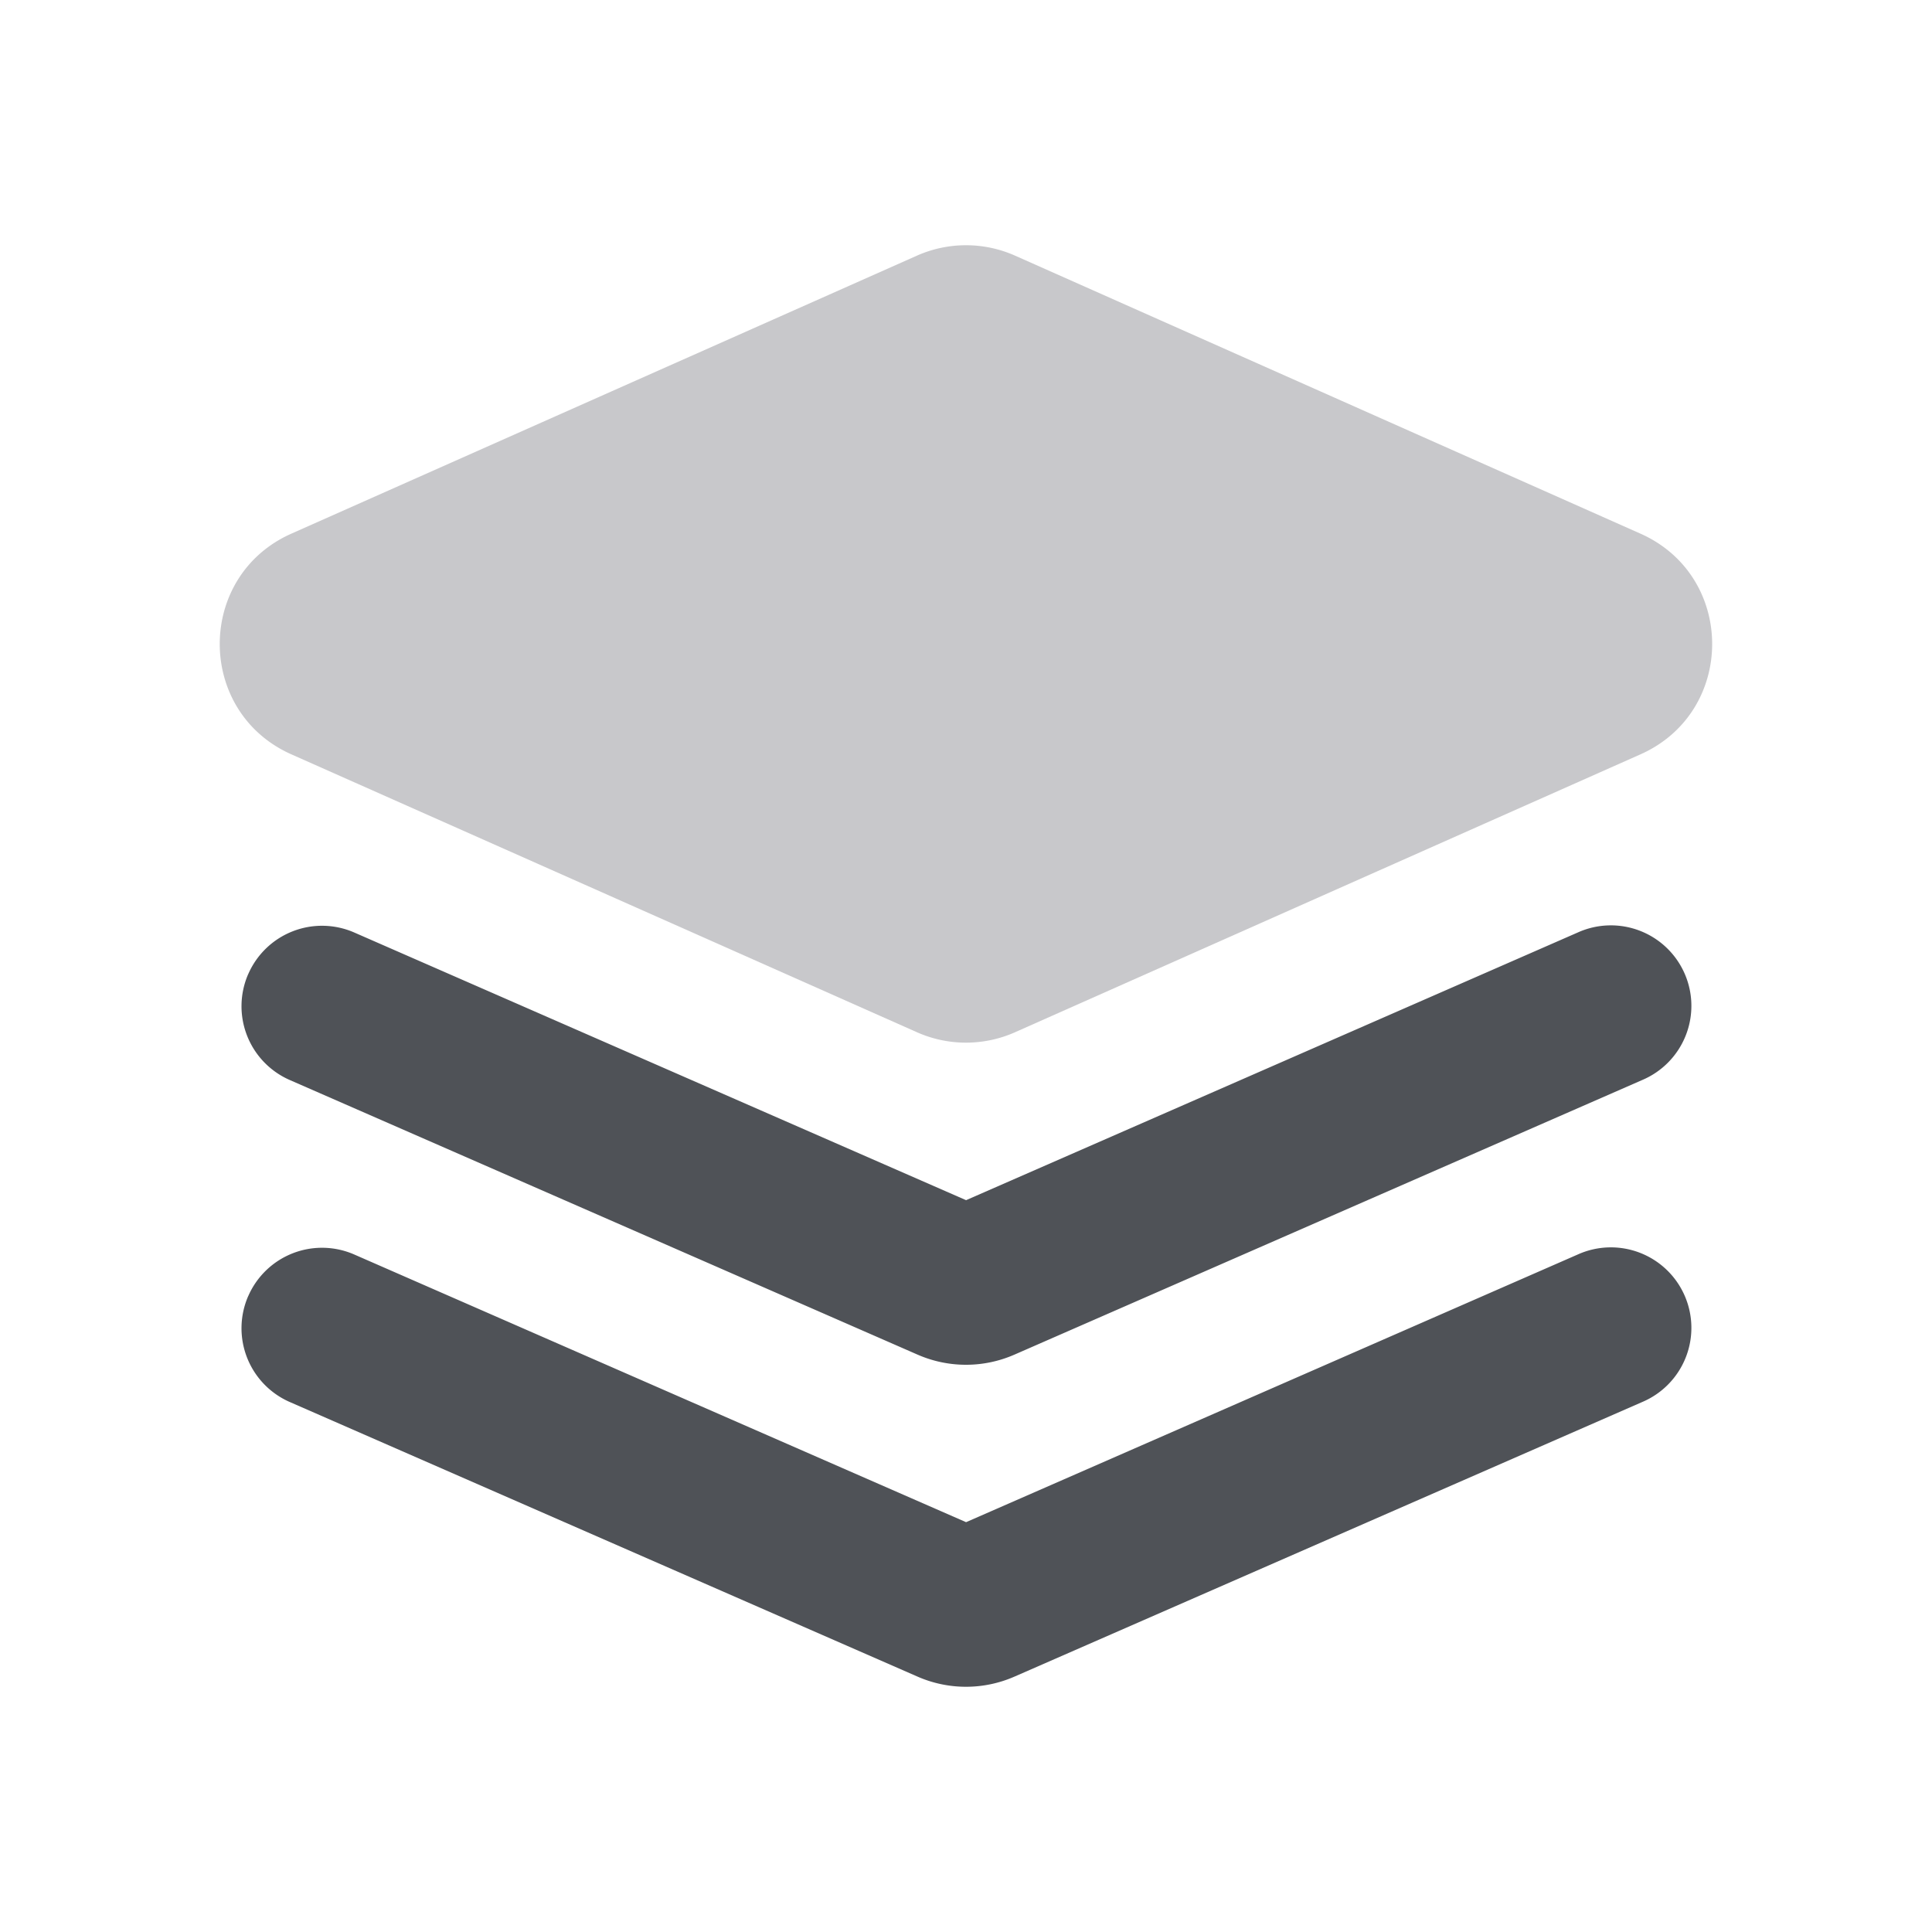 <svg xmlns="http://www.w3.org/2000/svg" width="24" height="24" fill="none" viewBox="0 0 24 24"><path fill="#C8C8CB" fill-rule="evenodd" d="M11.39 3.176a1.5 1.5 0 0 1 1.22 0l7.768 3.453c1.188.528 1.188 2.214 0 2.742l-7.769 3.452a1.5 1.5 0 0 1-1.218 0L3.62 9.371c-1.187-.528-1.187-2.214 0-2.742l7.77-3.453Z" clip-rule="evenodd"/><path fill="#4F5257" fill-rule="evenodd" d="M3.084 12.1a1 1 0 0 1 1.317-.516l7.6 3.325 7.598-3.325a1 1 0 1 1 .802 1.832l-7.8 3.412a1.5 1.5 0 0 1-1.202 0l-7.8-3.412a1 1 0 0 1-.515-1.317Zm0 4a1 1 0 0 1 1.317-.516l7.6 3.325 7.598-3.325a1 1 0 1 1 .802 1.832l-7.8 3.412a1.5 1.5 0 0 1-1.202 0l-7.8-3.412a1 1 0 0 1-.515-1.317Z" clip-rule="evenodd"/></svg>